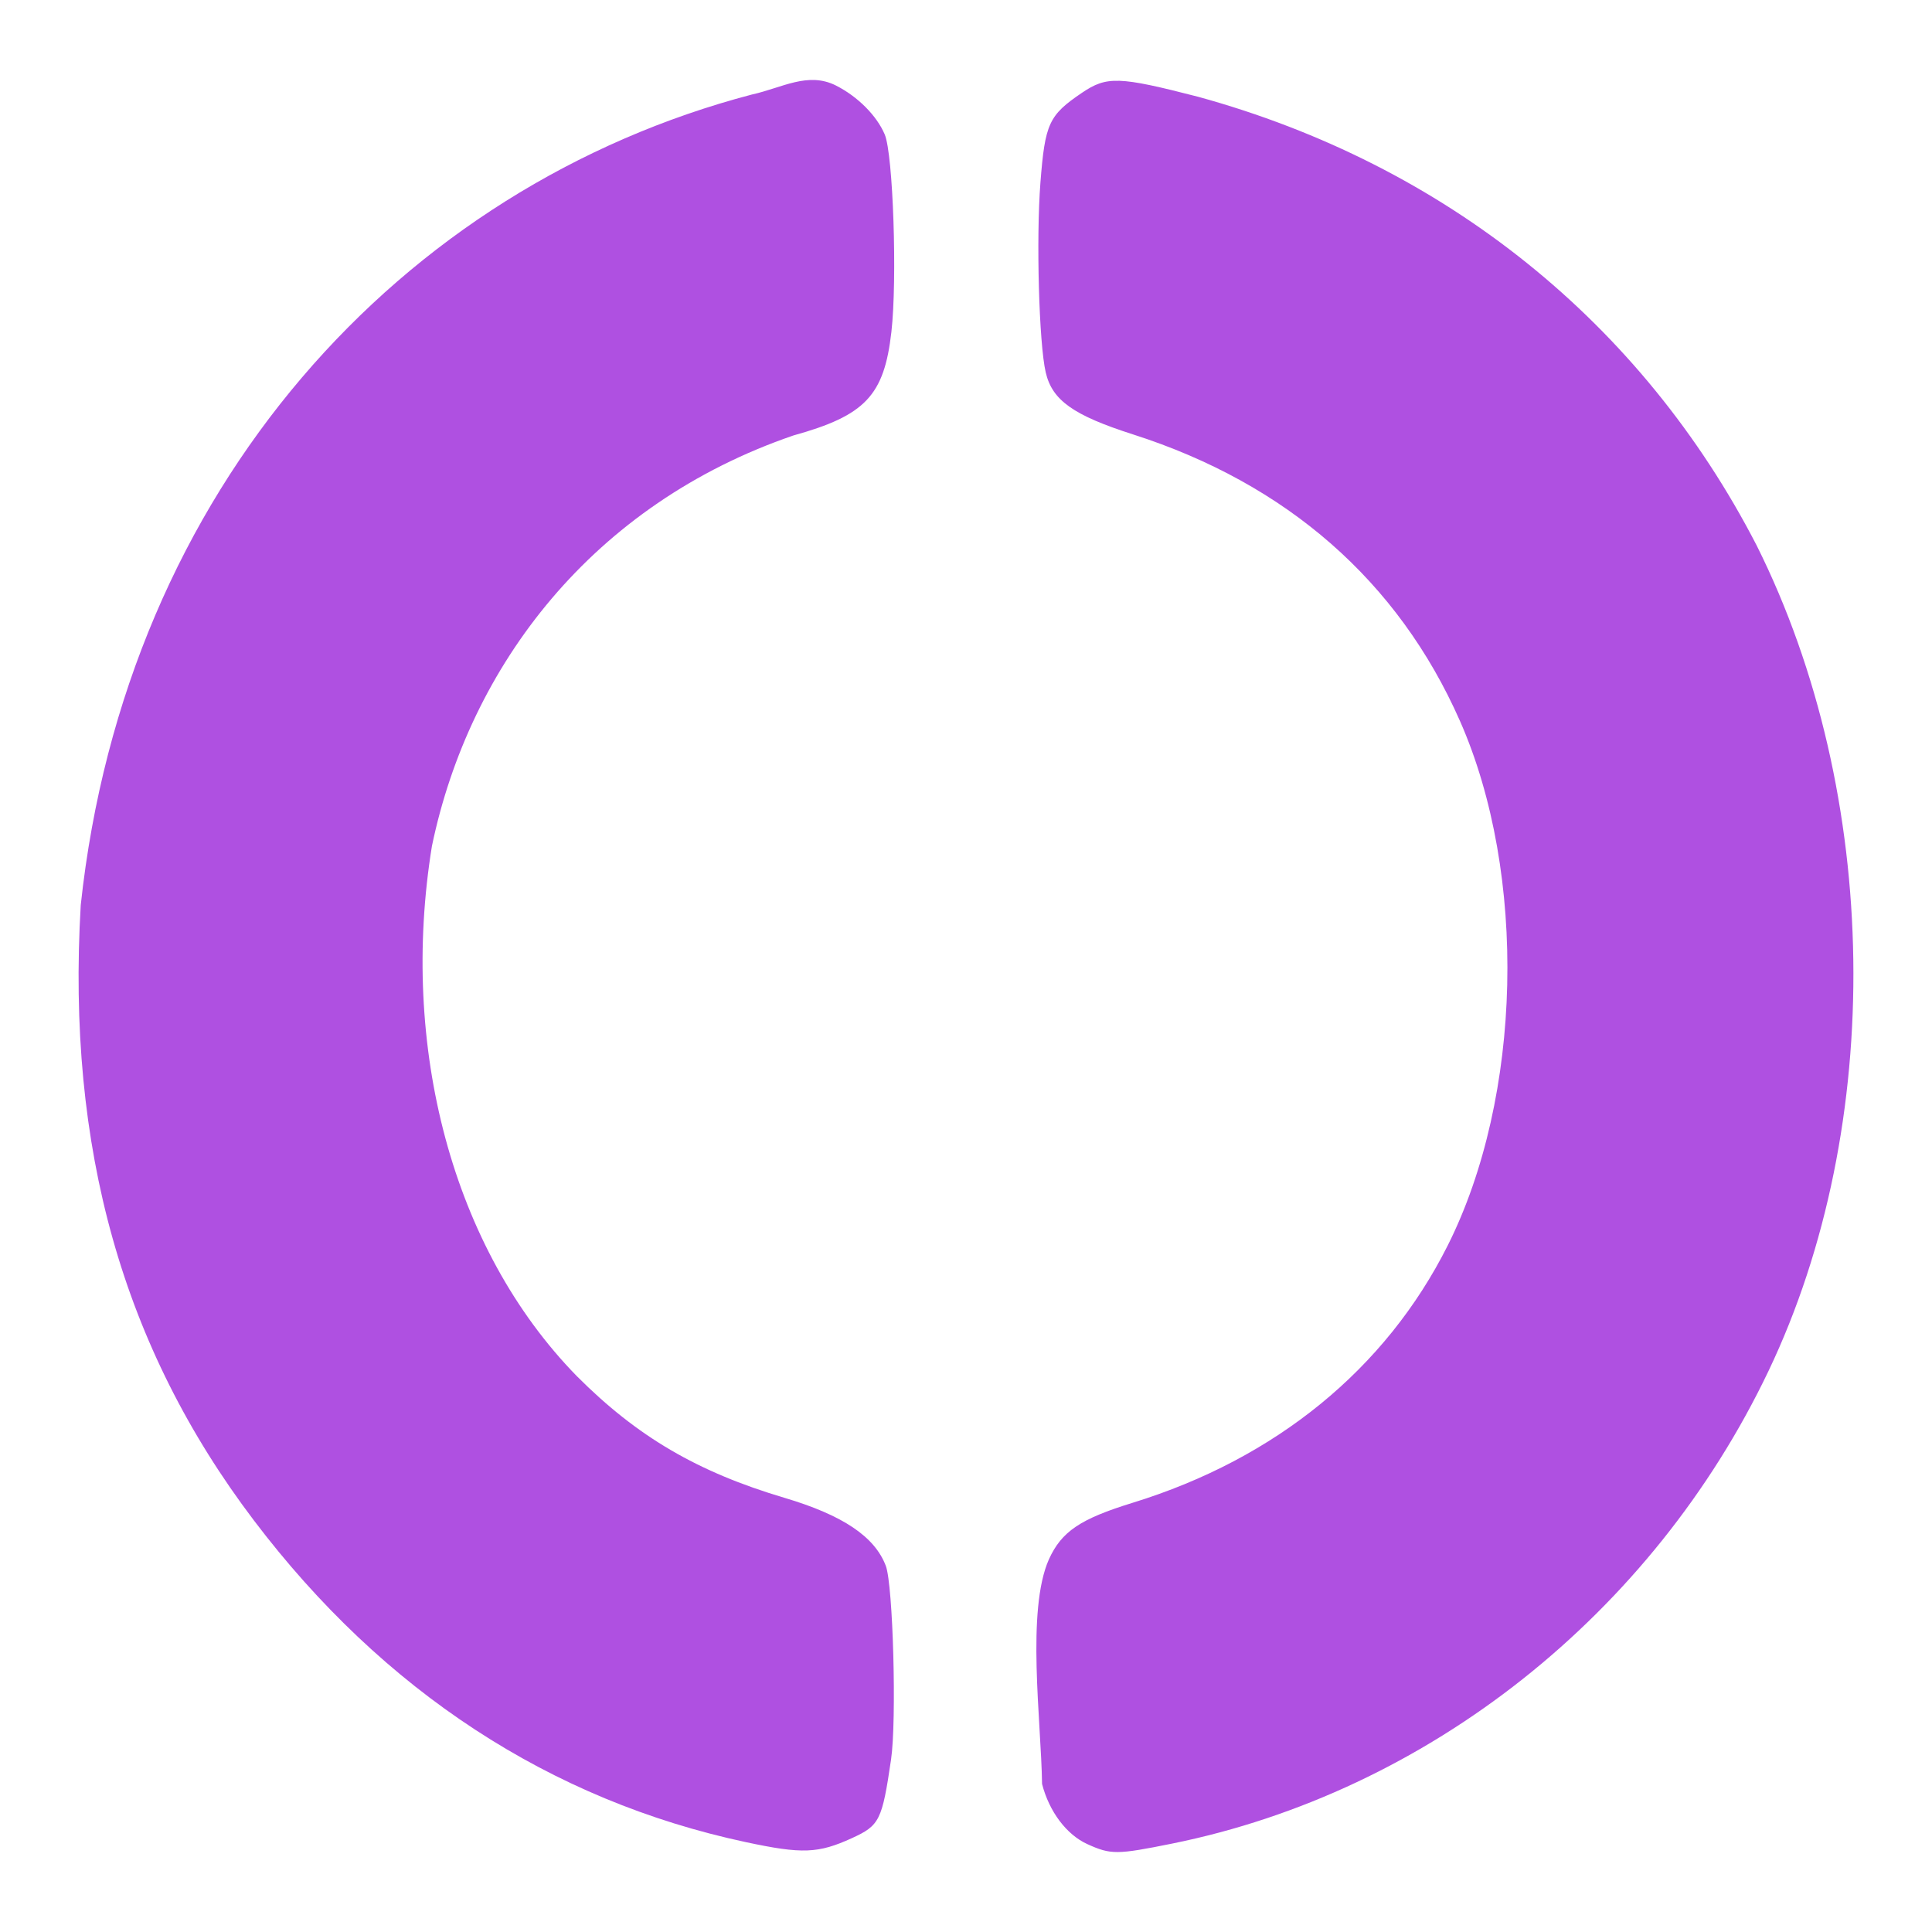 <svg height="32" viewBox="0 0 375 375" width="32" xmlns="http://www.w3.org/2000/svg"><path fill="rgb(175, 80, 225)" d="m144.806 357.565c-37.972-8.103-70.418-29.317-95.527-62.457-25.486-33.638-36.371-72.323-33.607-119.435 8.695-81.021 62.278-139.475 130.243-157.319 5.891-1.292 10.913-4.523 16.397-1.727 4.207 2.142 7.875 5.836 9.415 9.473 1.633 3.861 2.452 28.143 1.293 38.322-1.406 12.36-5.065 16.224-19.031 20.105-38.834 13.32-62.85 44.513-70.156 79.72-6.271 38.761 3.855 78.037 28.127 102.858 11.714 11.75 23.413 18.605 40.331 23.63 11.296 3.358 17.498 7.523 19.645 13.198 1.417 3.746 2.129 30.029 1.017 37.591-1.737 11.819-2.223 12.799-7.567 15.244-6.571 3.005-9.674 3.125-20.58.797m66.251.379c-4.04-1.832-7.412-6.311-8.793-11.681-.175-12.292-3.091-33.648 1.332-43.602 2.457-5.394 6.076-7.838 16.244-10.97 27.786-8.559 49.117-25.973 61.153-49.926 14.516-28.884 15.518-72.098 2.363-101.876-11.96-27.075-33.578-46.012-63.438-55.571-11.592-3.711-15.684-6.618-16.943-12.034-1.31-5.631-1.875-25.96-1.026-36.867.891-11.453 1.632-13.052 8.051-17.4 4.835-3.273 7.162-3.196 22.502.751 47.973 13.166 86.191 43.895 108.475 87.119 24.164 48.386 25.074 112.504 2.276 160.251-22.515 47.153-66.098 81.672-115.786 91.71-10.677 2.156-11.851 2.164-16.41.096"/></svg>